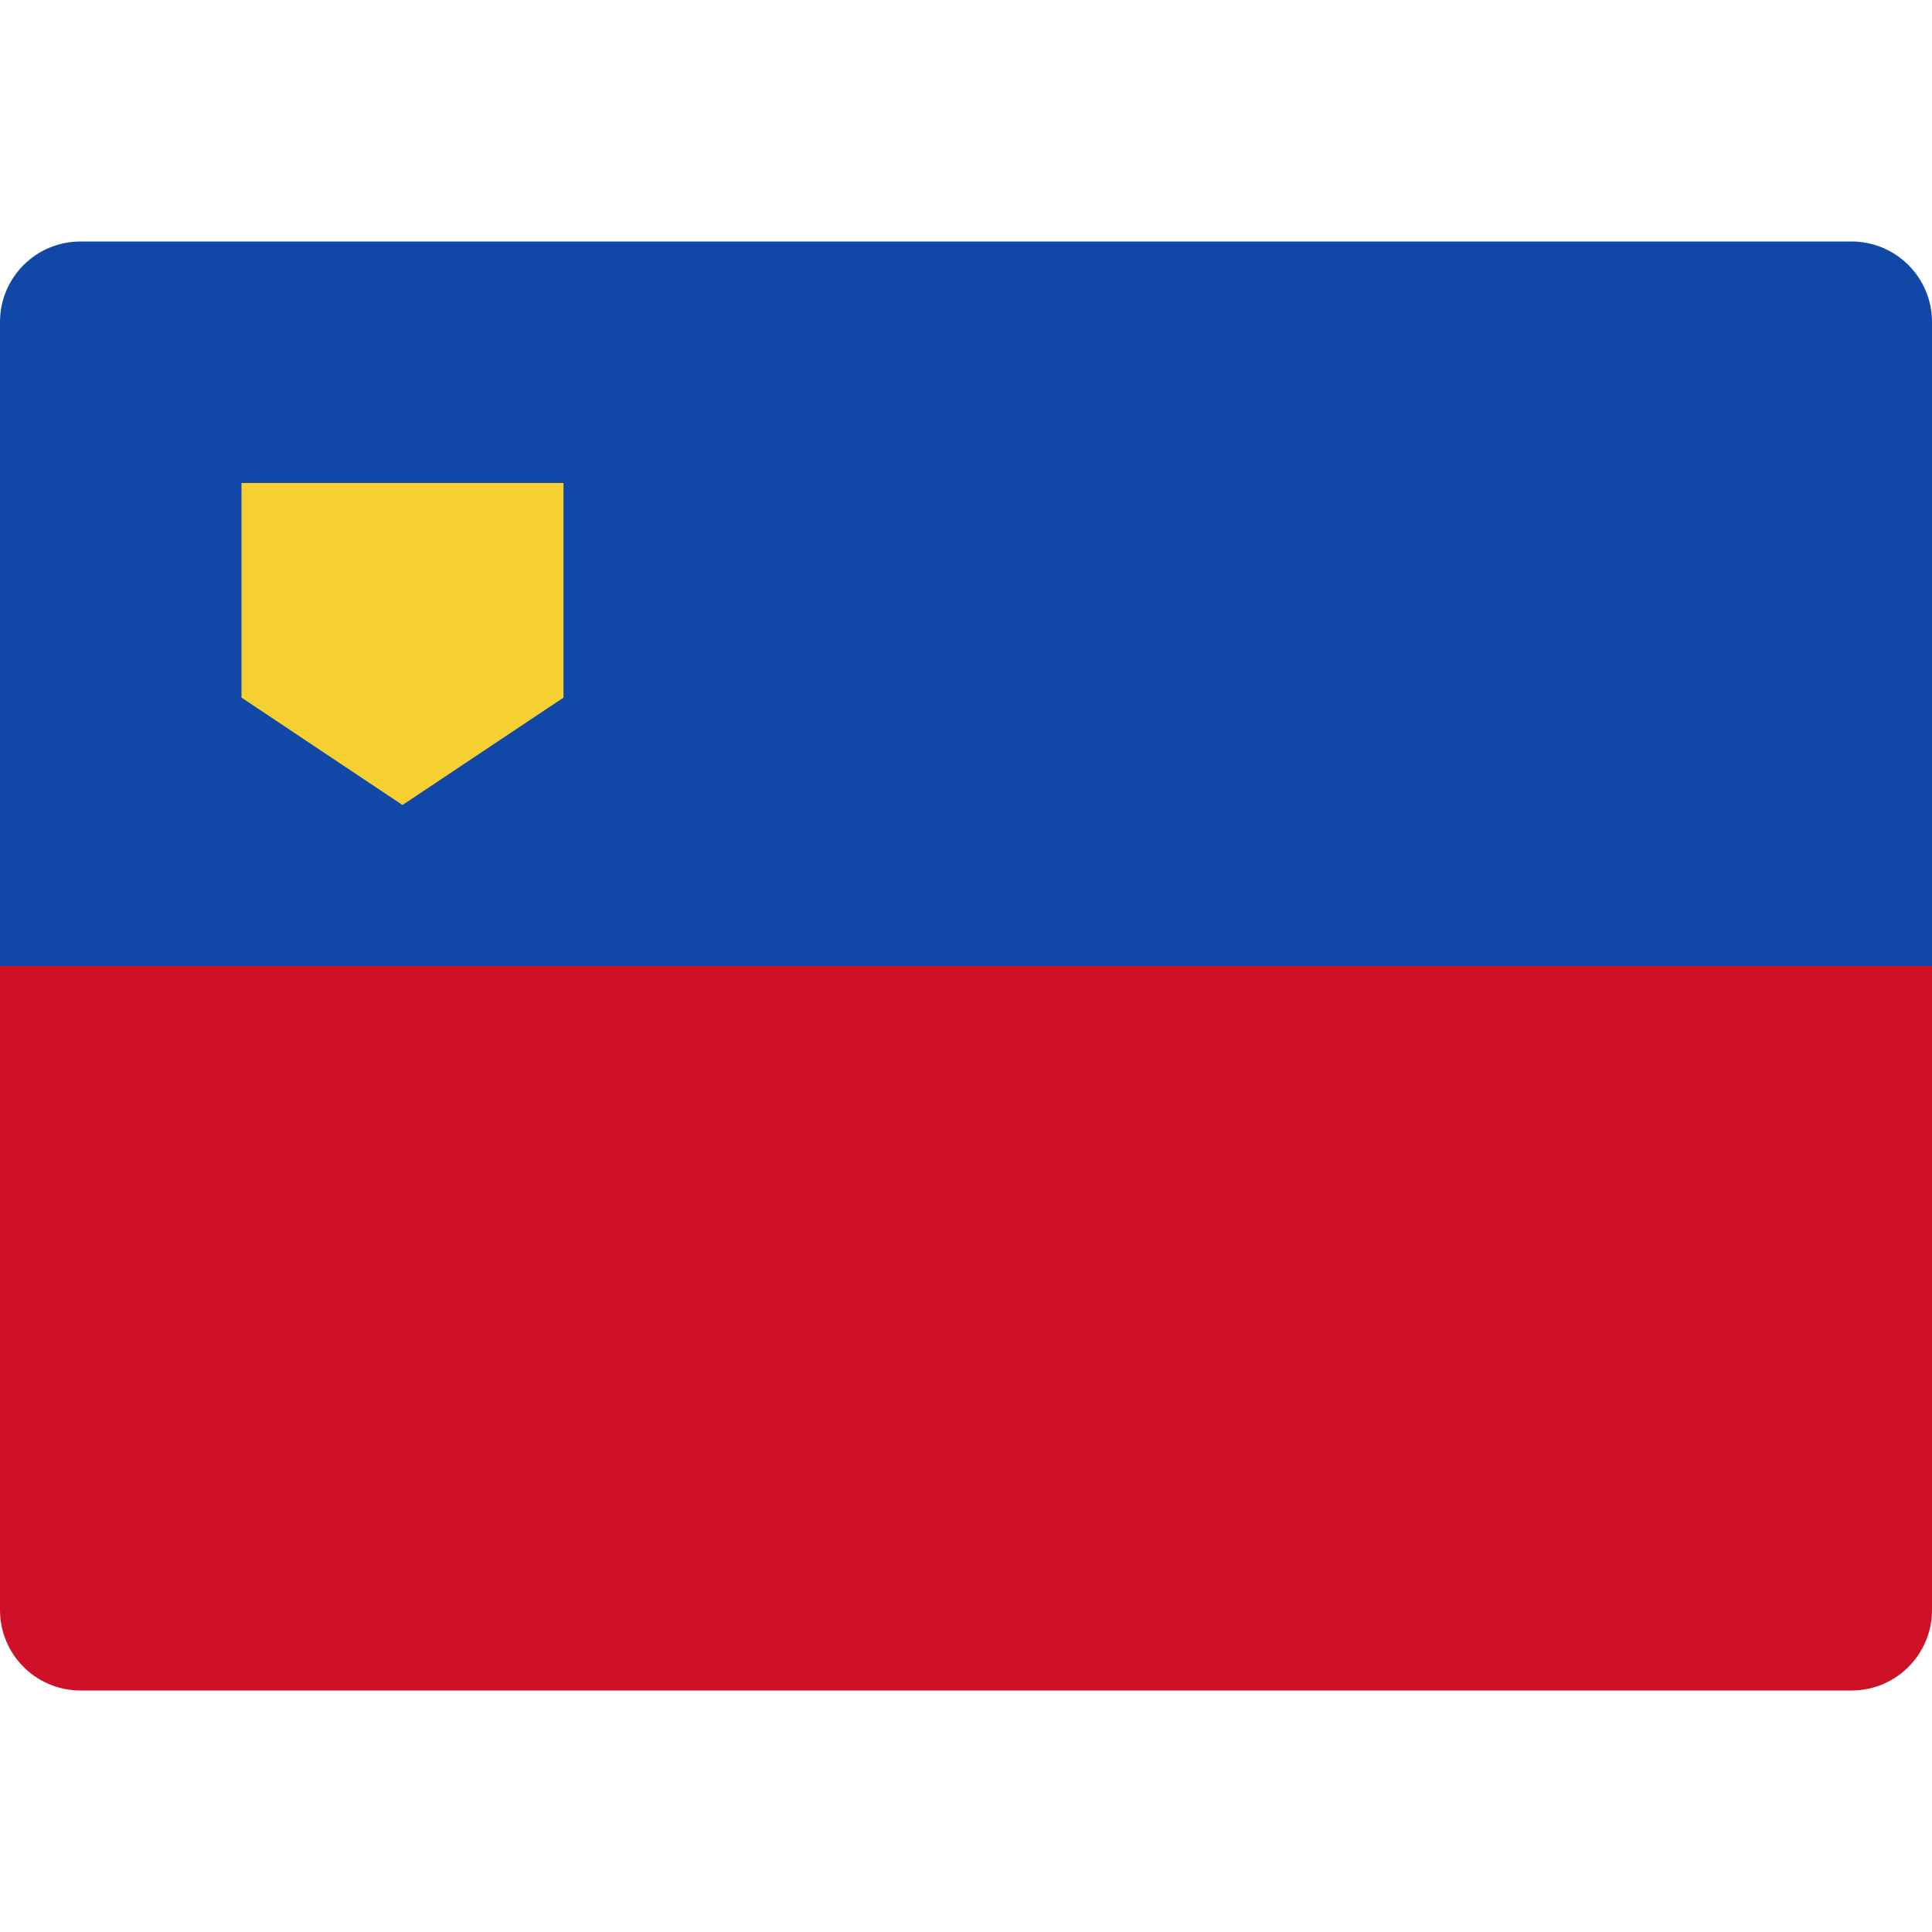 <svg width="48" height="48" viewBox="0 0 48 48" fill="none" xmlns="http://www.w3.org/2000/svg">
<path d="M48 24H0V8C0 6.895 0.895 6 2 6H46C47.105 6 48 6.895 48 8V24Z" fill="#1147A7"/>
<path d="M48 40C48 41.105 47.105 42 46 42H2C0.895 42 0 41.105 0 40V24H48V40Z" fill="#CE1127"/>
<path d="M14 12H6V17.332L10 20L14 17.332V12Z" fill="#F6D031"/>
</svg>
